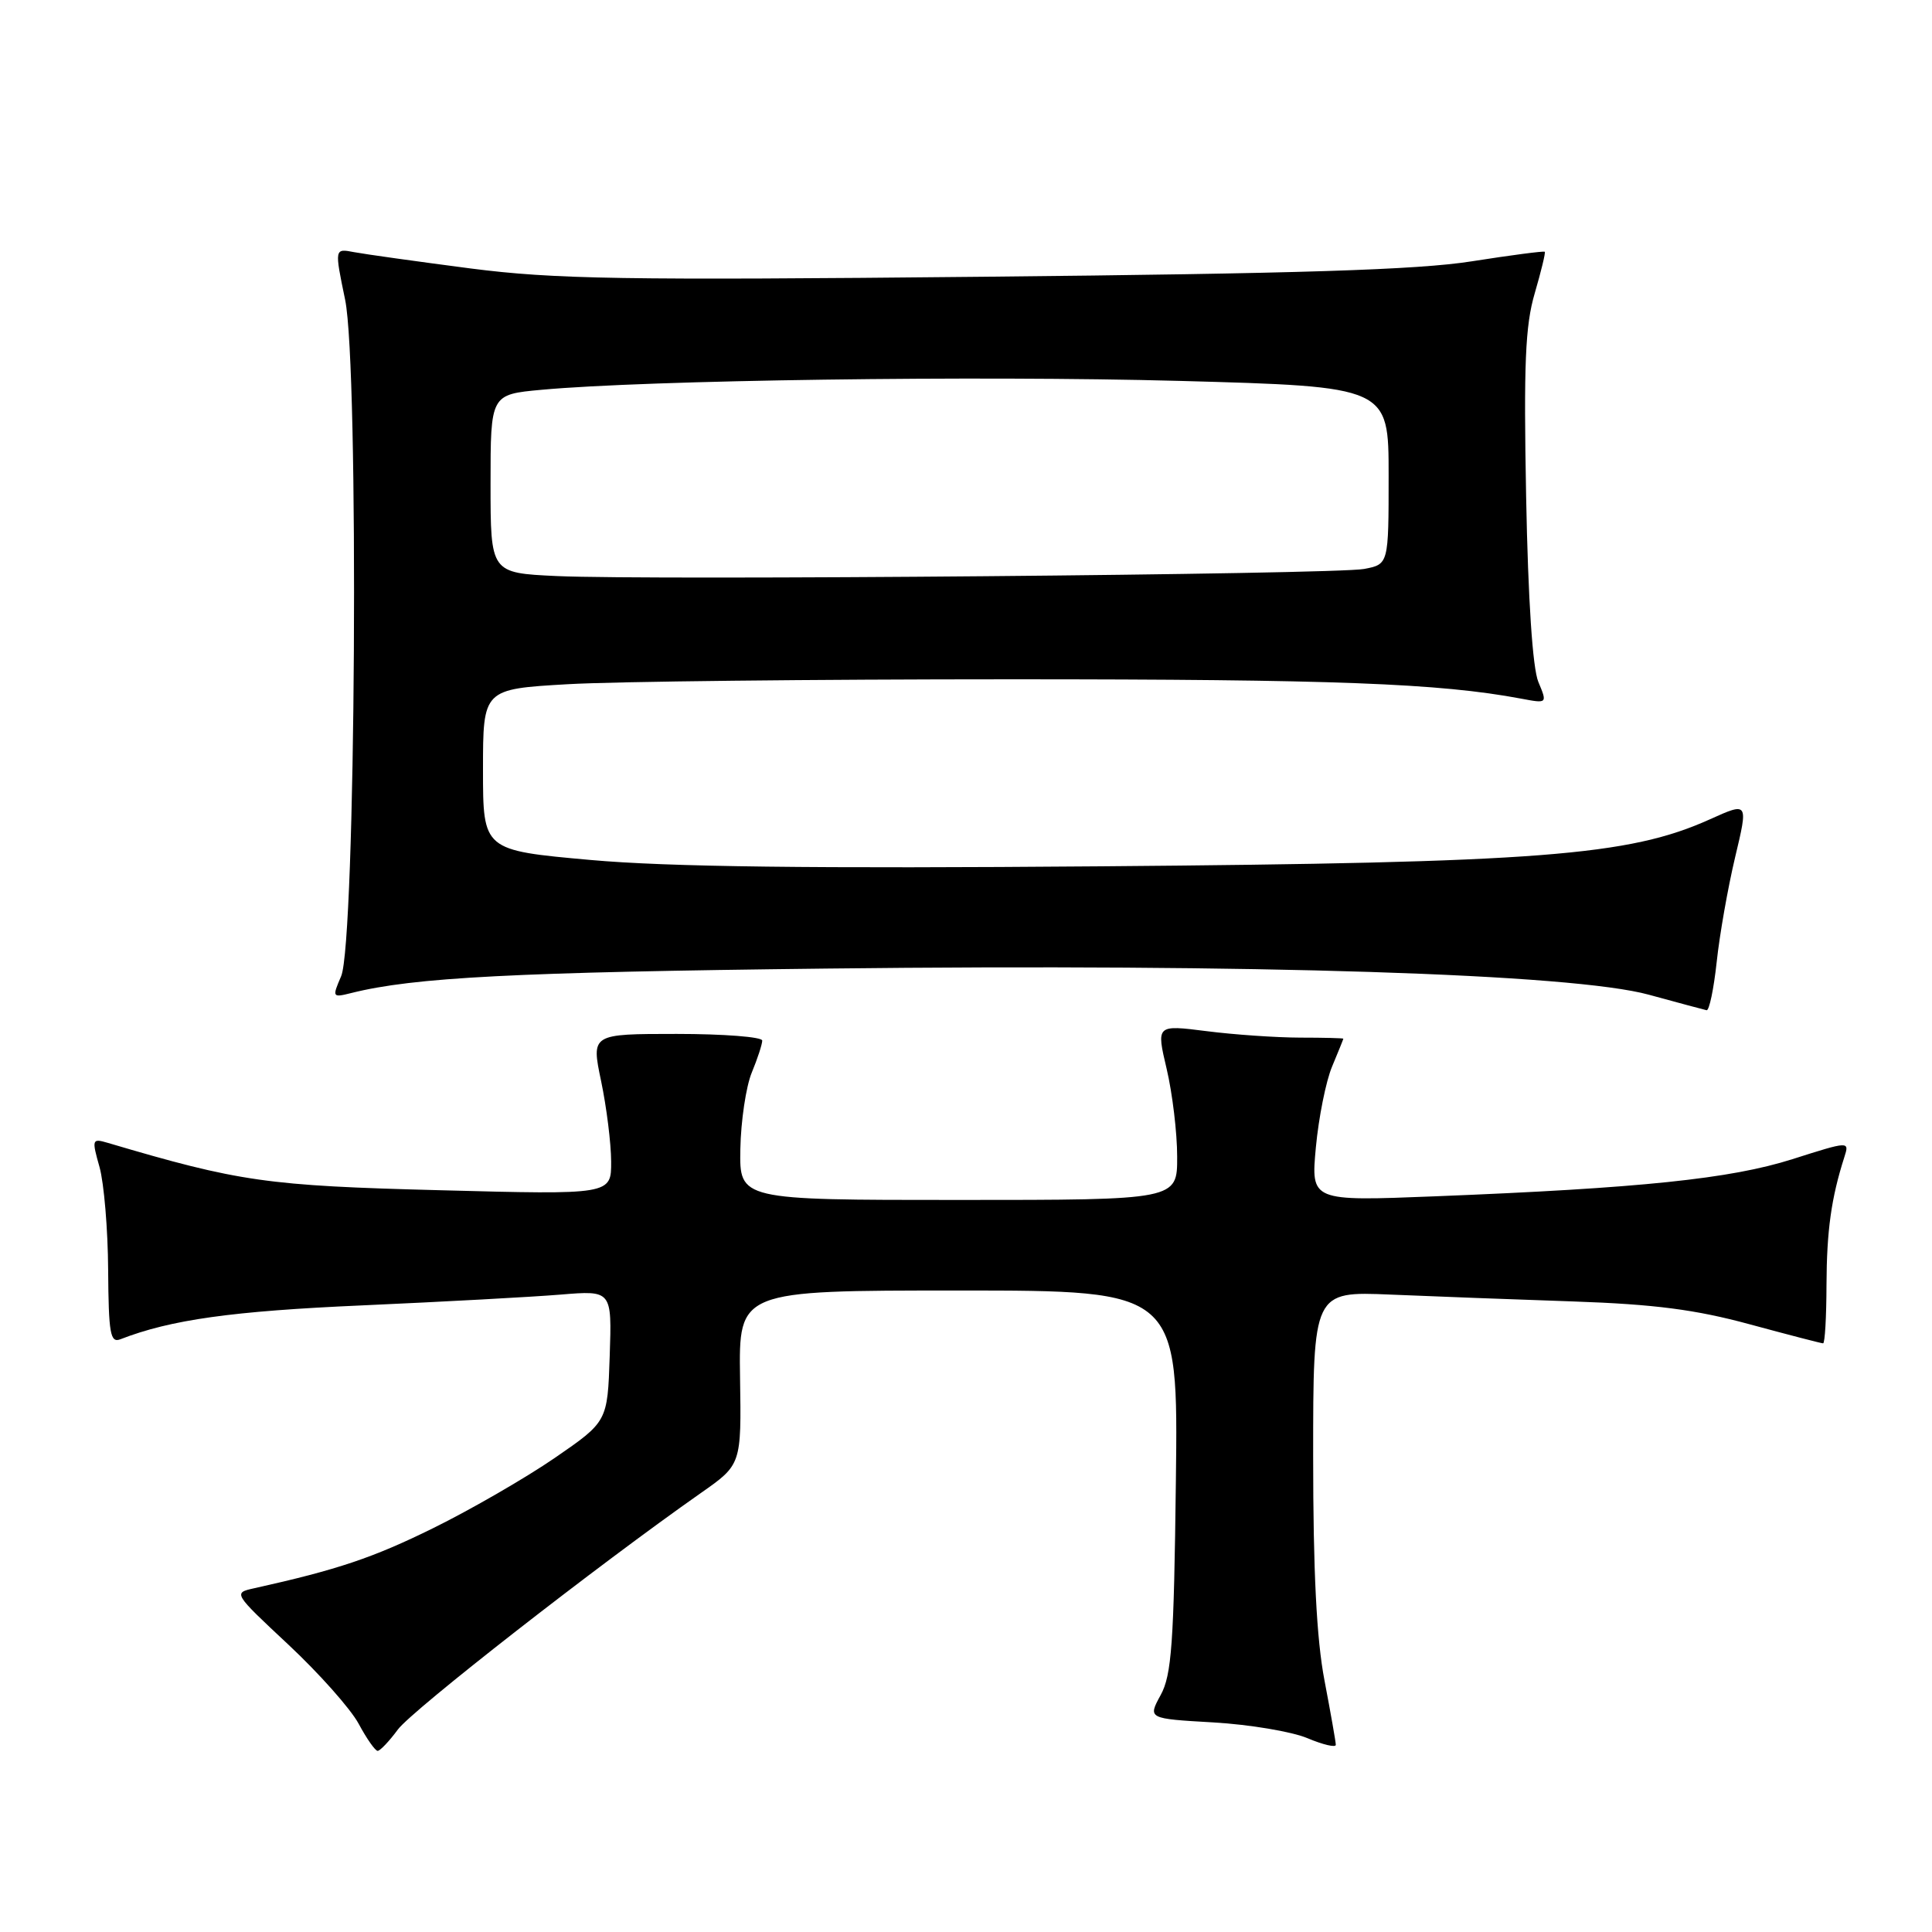 <?xml version="1.0" encoding="UTF-8" standalone="no"?>
<!DOCTYPE svg PUBLIC "-//W3C//DTD SVG 1.1//EN" "http://www.w3.org/Graphics/SVG/1.1/DTD/svg11.dtd" >
<svg xmlns="http://www.w3.org/2000/svg" xmlns:xlink="http://www.w3.org/1999/xlink" version="1.1" viewBox="0 0 256 256">
 <g >
 <path fill="currentColor"
d=" M 52.72 229.17 C 54.60 226.62 79.18 207.43 92.87 197.83 C 98.24 194.07 98.24 194.07 98.06 182.53 C 97.89 171.00 97.89 171.00 127.01 171.00 C 156.12 171.00 156.12 171.00 155.81 196.25 C 155.55 217.76 155.25 221.96 153.79 224.61 C 152.09 227.73 152.09 227.73 160.79 228.23 C 165.58 228.51 171.19 229.45 173.25 230.32 C 175.31 231.19 177.00 231.58 177.00 231.20 C 177.00 230.81 176.32 226.97 175.50 222.66 C 174.45 217.18 174.00 208.24 174.00 192.97 C 174.00 171.11 174.00 171.11 184.25 171.54 C 189.89 171.78 200.80 172.19 208.50 172.45 C 219.22 172.82 224.68 173.53 231.82 175.47 C 236.95 176.86 241.34 178.00 241.57 178.00 C 241.81 178.00 242.01 174.51 242.02 170.25 C 242.05 163.06 242.65 158.75 244.38 153.34 C 245.07 151.19 245.07 151.19 237.49 153.60 C 229.29 156.20 217.40 157.44 190.10 158.52 C 173.70 159.17 173.70 159.17 174.36 152.02 C 174.73 148.09 175.69 143.27 176.51 141.32 C 177.33 139.36 178.00 137.70 178.00 137.63 C 178.00 137.56 175.41 137.49 172.25 137.49 C 169.09 137.48 163.51 137.10 159.86 136.63 C 153.21 135.79 153.21 135.79 154.59 141.64 C 155.35 144.87 155.98 150.09 155.98 153.25 C 156.00 159.00 156.00 159.00 126.99 159.00 C 97.98 159.00 97.98 159.00 98.10 152.25 C 98.17 148.54 98.85 143.98 99.61 142.13 C 100.38 140.27 101.00 138.36 101.00 137.88 C 101.00 137.40 95.90 137.00 89.67 137.00 C 78.34 137.00 78.34 137.00 79.65 143.25 C 80.37 146.69 80.97 151.48 80.98 153.90 C 81.00 158.31 81.00 158.31 58.25 157.71 C 35.38 157.12 31.74 156.60 14.30 151.44 C 12.19 150.82 12.14 150.94 13.19 154.65 C 13.78 156.77 14.30 162.90 14.33 168.28 C 14.39 176.70 14.61 177.98 15.95 177.46 C 22.64 174.86 30.73 173.73 48.00 172.97 C 58.73 172.49 70.56 171.85 74.29 171.54 C 81.08 170.98 81.08 170.98 80.79 179.68 C 80.50 188.37 80.50 188.37 73.50 193.19 C 69.65 195.83 62.42 200.01 57.43 202.47 C 49.45 206.41 44.72 208.00 33.69 210.45 C 30.88 211.07 30.89 211.08 38.23 217.94 C 42.27 221.72 46.45 226.42 47.52 228.40 C 48.58 230.38 49.72 232.00 50.04 232.00 C 50.36 232.00 51.57 230.73 52.72 229.17 Z  M 227.47 127.47 C 227.85 123.88 228.95 117.64 229.91 113.60 C 231.66 106.27 231.66 106.27 226.58 108.56 C 215.85 113.40 204.02 114.32 146.00 114.79 C 107.54 115.10 88.49 114.87 78.25 113.95 C 64.00 112.67 64.00 112.67 64.00 101.99 C 64.00 91.31 64.00 91.31 75.25 90.66 C 81.44 90.30 107.88 90.01 134.00 90.01 C 176.83 90.01 190.71 90.54 201.54 92.57 C 205.04 93.23 205.04 93.23 203.84 90.36 C 203.08 88.55 202.48 79.52 202.22 65.82 C 201.89 48.27 202.10 43.14 203.36 38.86 C 204.21 35.95 204.81 33.48 204.69 33.36 C 204.57 33.24 200.21 33.81 194.99 34.63 C 187.83 35.76 171.96 36.26 130.34 36.67 C 82.55 37.15 73.45 37.00 62.34 35.57 C 55.28 34.65 48.34 33.68 46.91 33.41 C 44.32 32.91 44.32 32.91 45.73 39.71 C 47.59 48.72 47.14 124.87 45.20 129.36 C 44.00 132.15 44.03 132.21 46.55 131.58 C 54.84 129.50 68.25 128.81 109.50 128.34 C 166.40 127.69 208.40 129.03 218.50 131.81 C 222.35 132.86 225.79 133.79 226.13 133.86 C 226.48 133.94 227.08 131.06 227.47 127.47 Z  M 73.75 76.33 C 65.00 75.92 65.00 75.92 65.00 64.10 C 65.00 52.27 65.00 52.27 71.75 51.65 C 85.71 50.36 129.49 49.75 156.25 50.47 C 184.00 51.23 184.00 51.23 184.00 63.00 C 184.00 74.77 184.00 74.77 180.75 75.39 C 176.90 76.12 86.38 76.91 73.75 76.33 Z "/>
</g>
</svg>